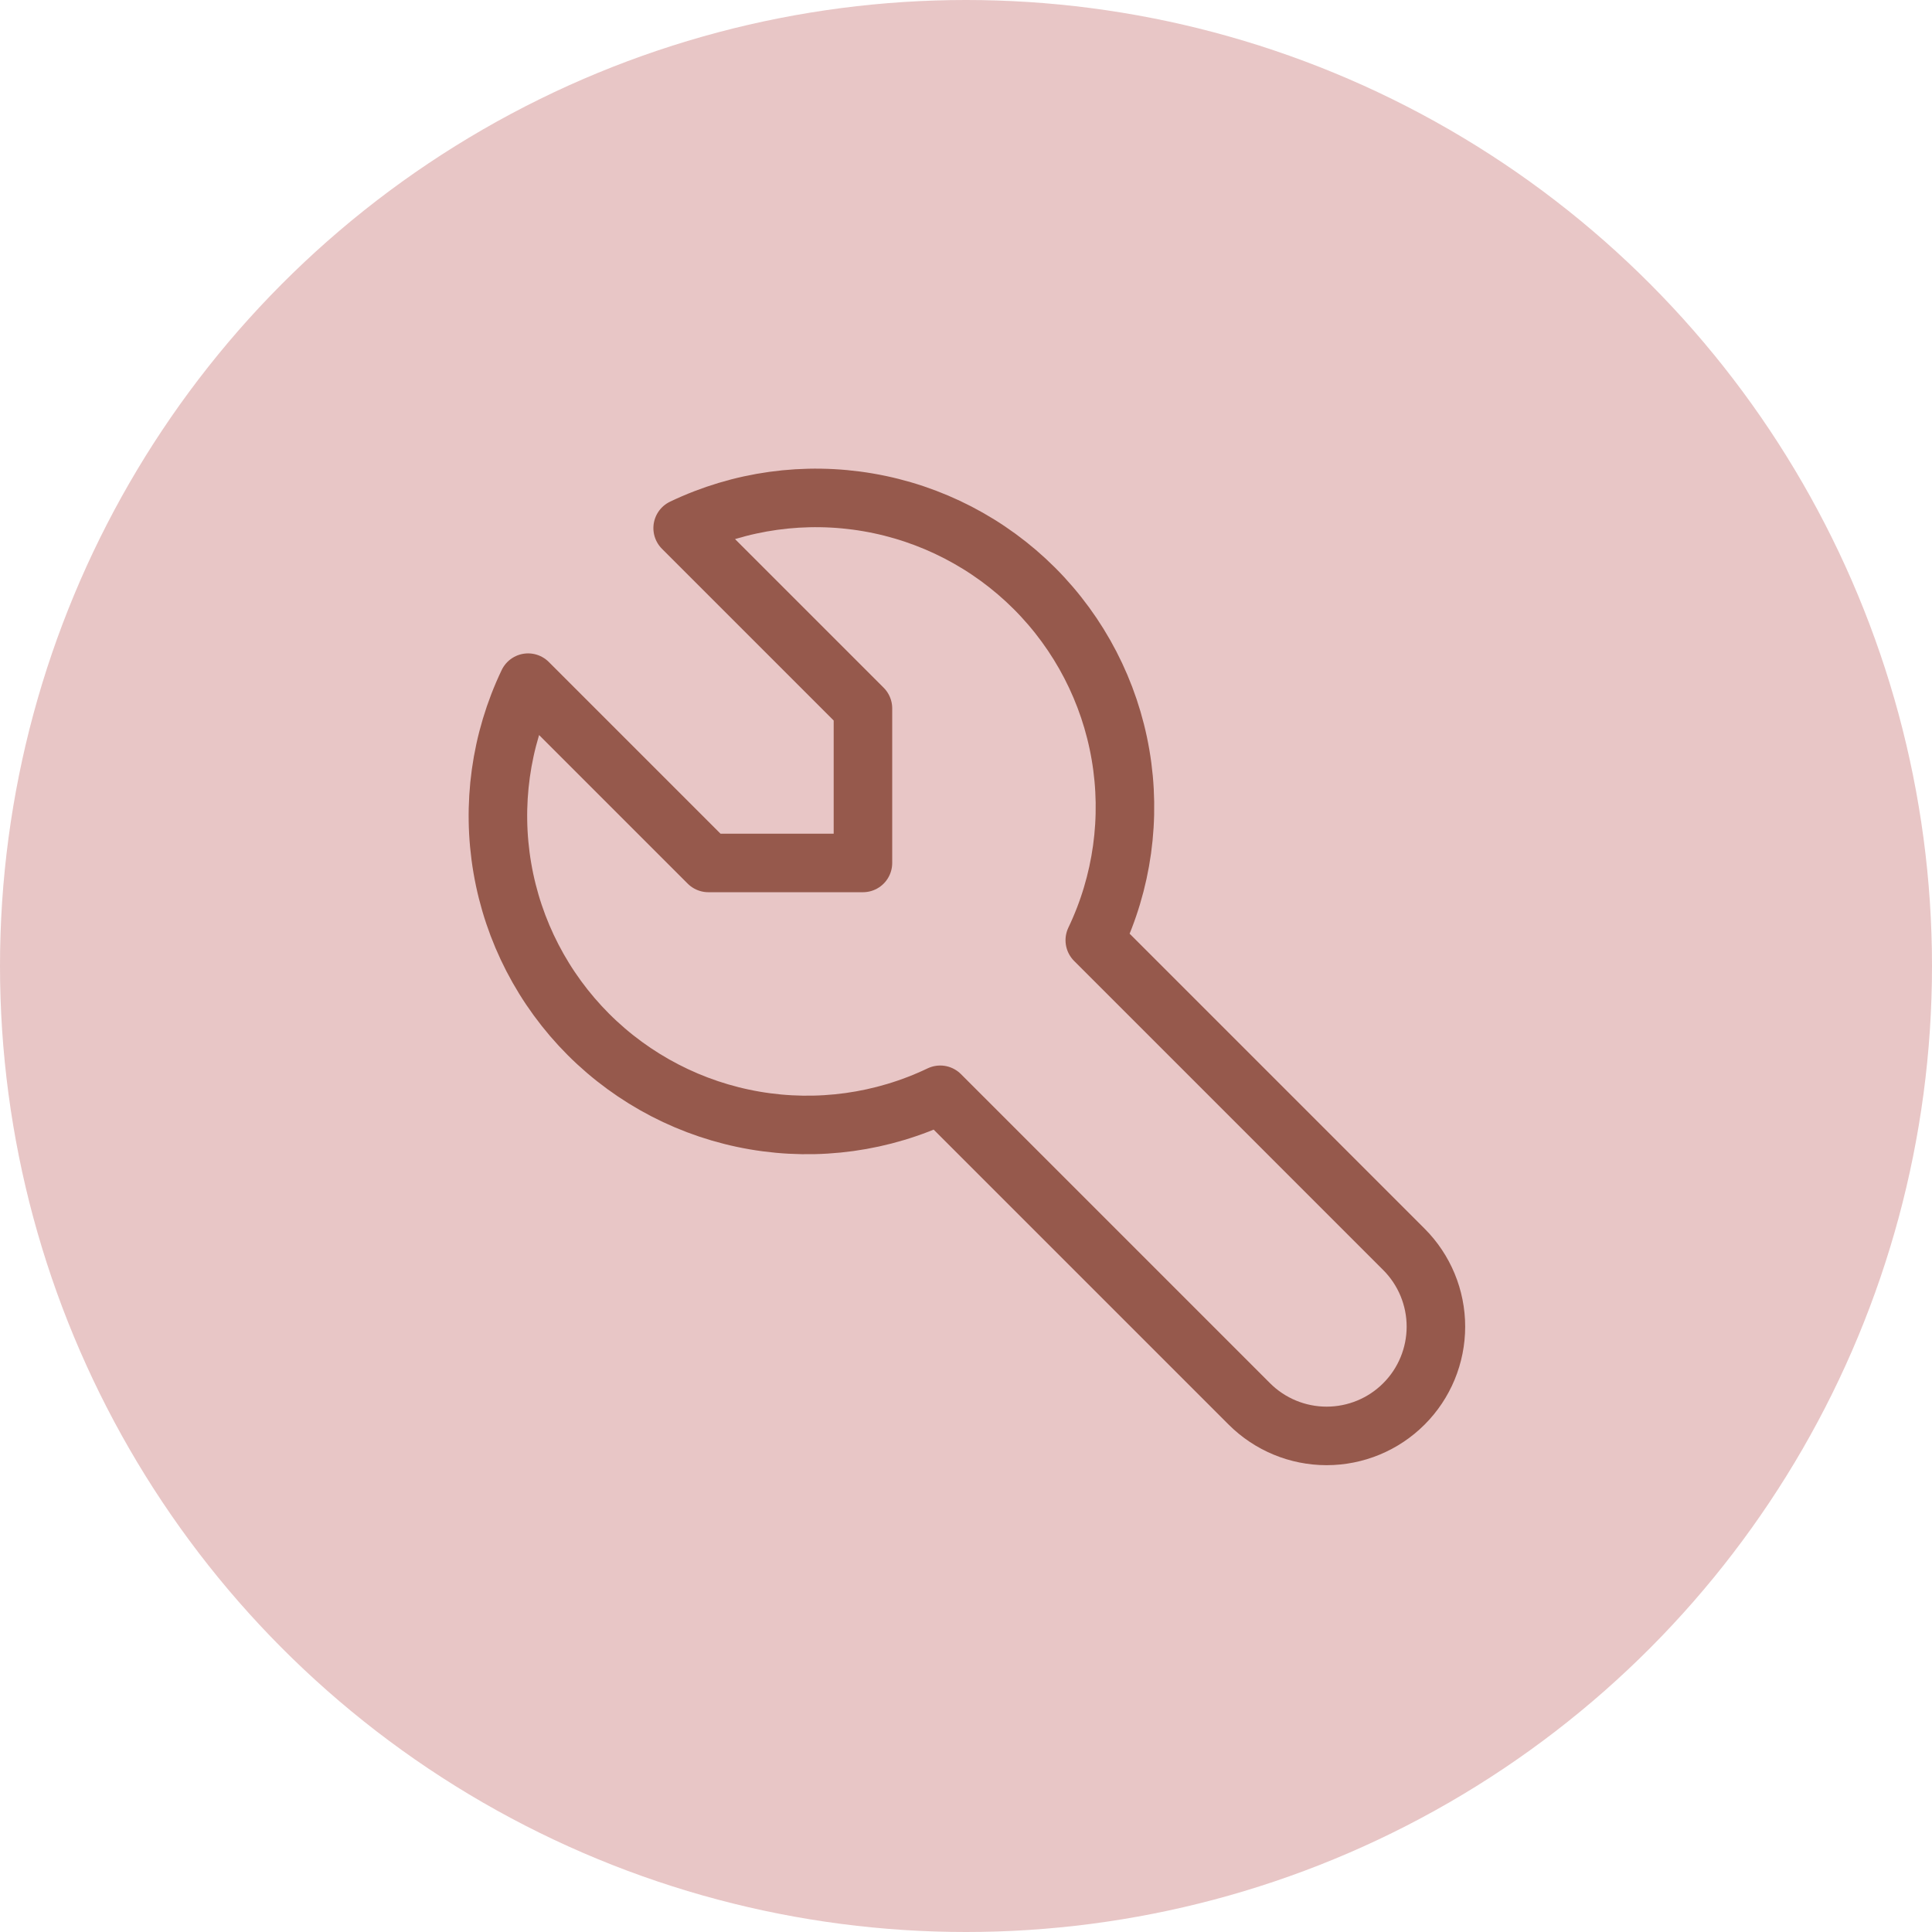 <svg width="44" height="44" viewBox="0 0 44 44" fill="none" xmlns="http://www.w3.org/2000/svg">
<circle cx="22" cy="22" r="22" fill="#E8C6C6"/>
<path d="M16.133 19.653H19.653V16.133L15.547 12.027C16.86 11.399 18.336 11.195 19.771 11.441C21.206 11.687 22.529 12.372 23.559 13.401C24.588 14.431 25.273 15.754 25.519 17.189C25.765 18.624 25.561 20.1 24.933 21.413L31.973 28.453C32.44 28.92 32.702 29.553 32.702 30.213C32.702 30.873 32.44 31.507 31.973 31.973C31.507 32.44 30.873 32.702 30.213 32.702C29.553 32.702 28.92 32.44 28.453 31.973L21.413 24.933C20.1 25.561 18.624 25.765 17.189 25.519C15.754 25.273 14.431 24.588 13.401 23.559C12.372 22.529 11.687 21.206 11.441 19.771C11.195 18.336 11.399 16.86 12.027 15.547L16.133 19.653Z" stroke="#96594C" stroke-width="1.333" stroke-linecap="round" stroke-linejoin="round"/>
</svg>
